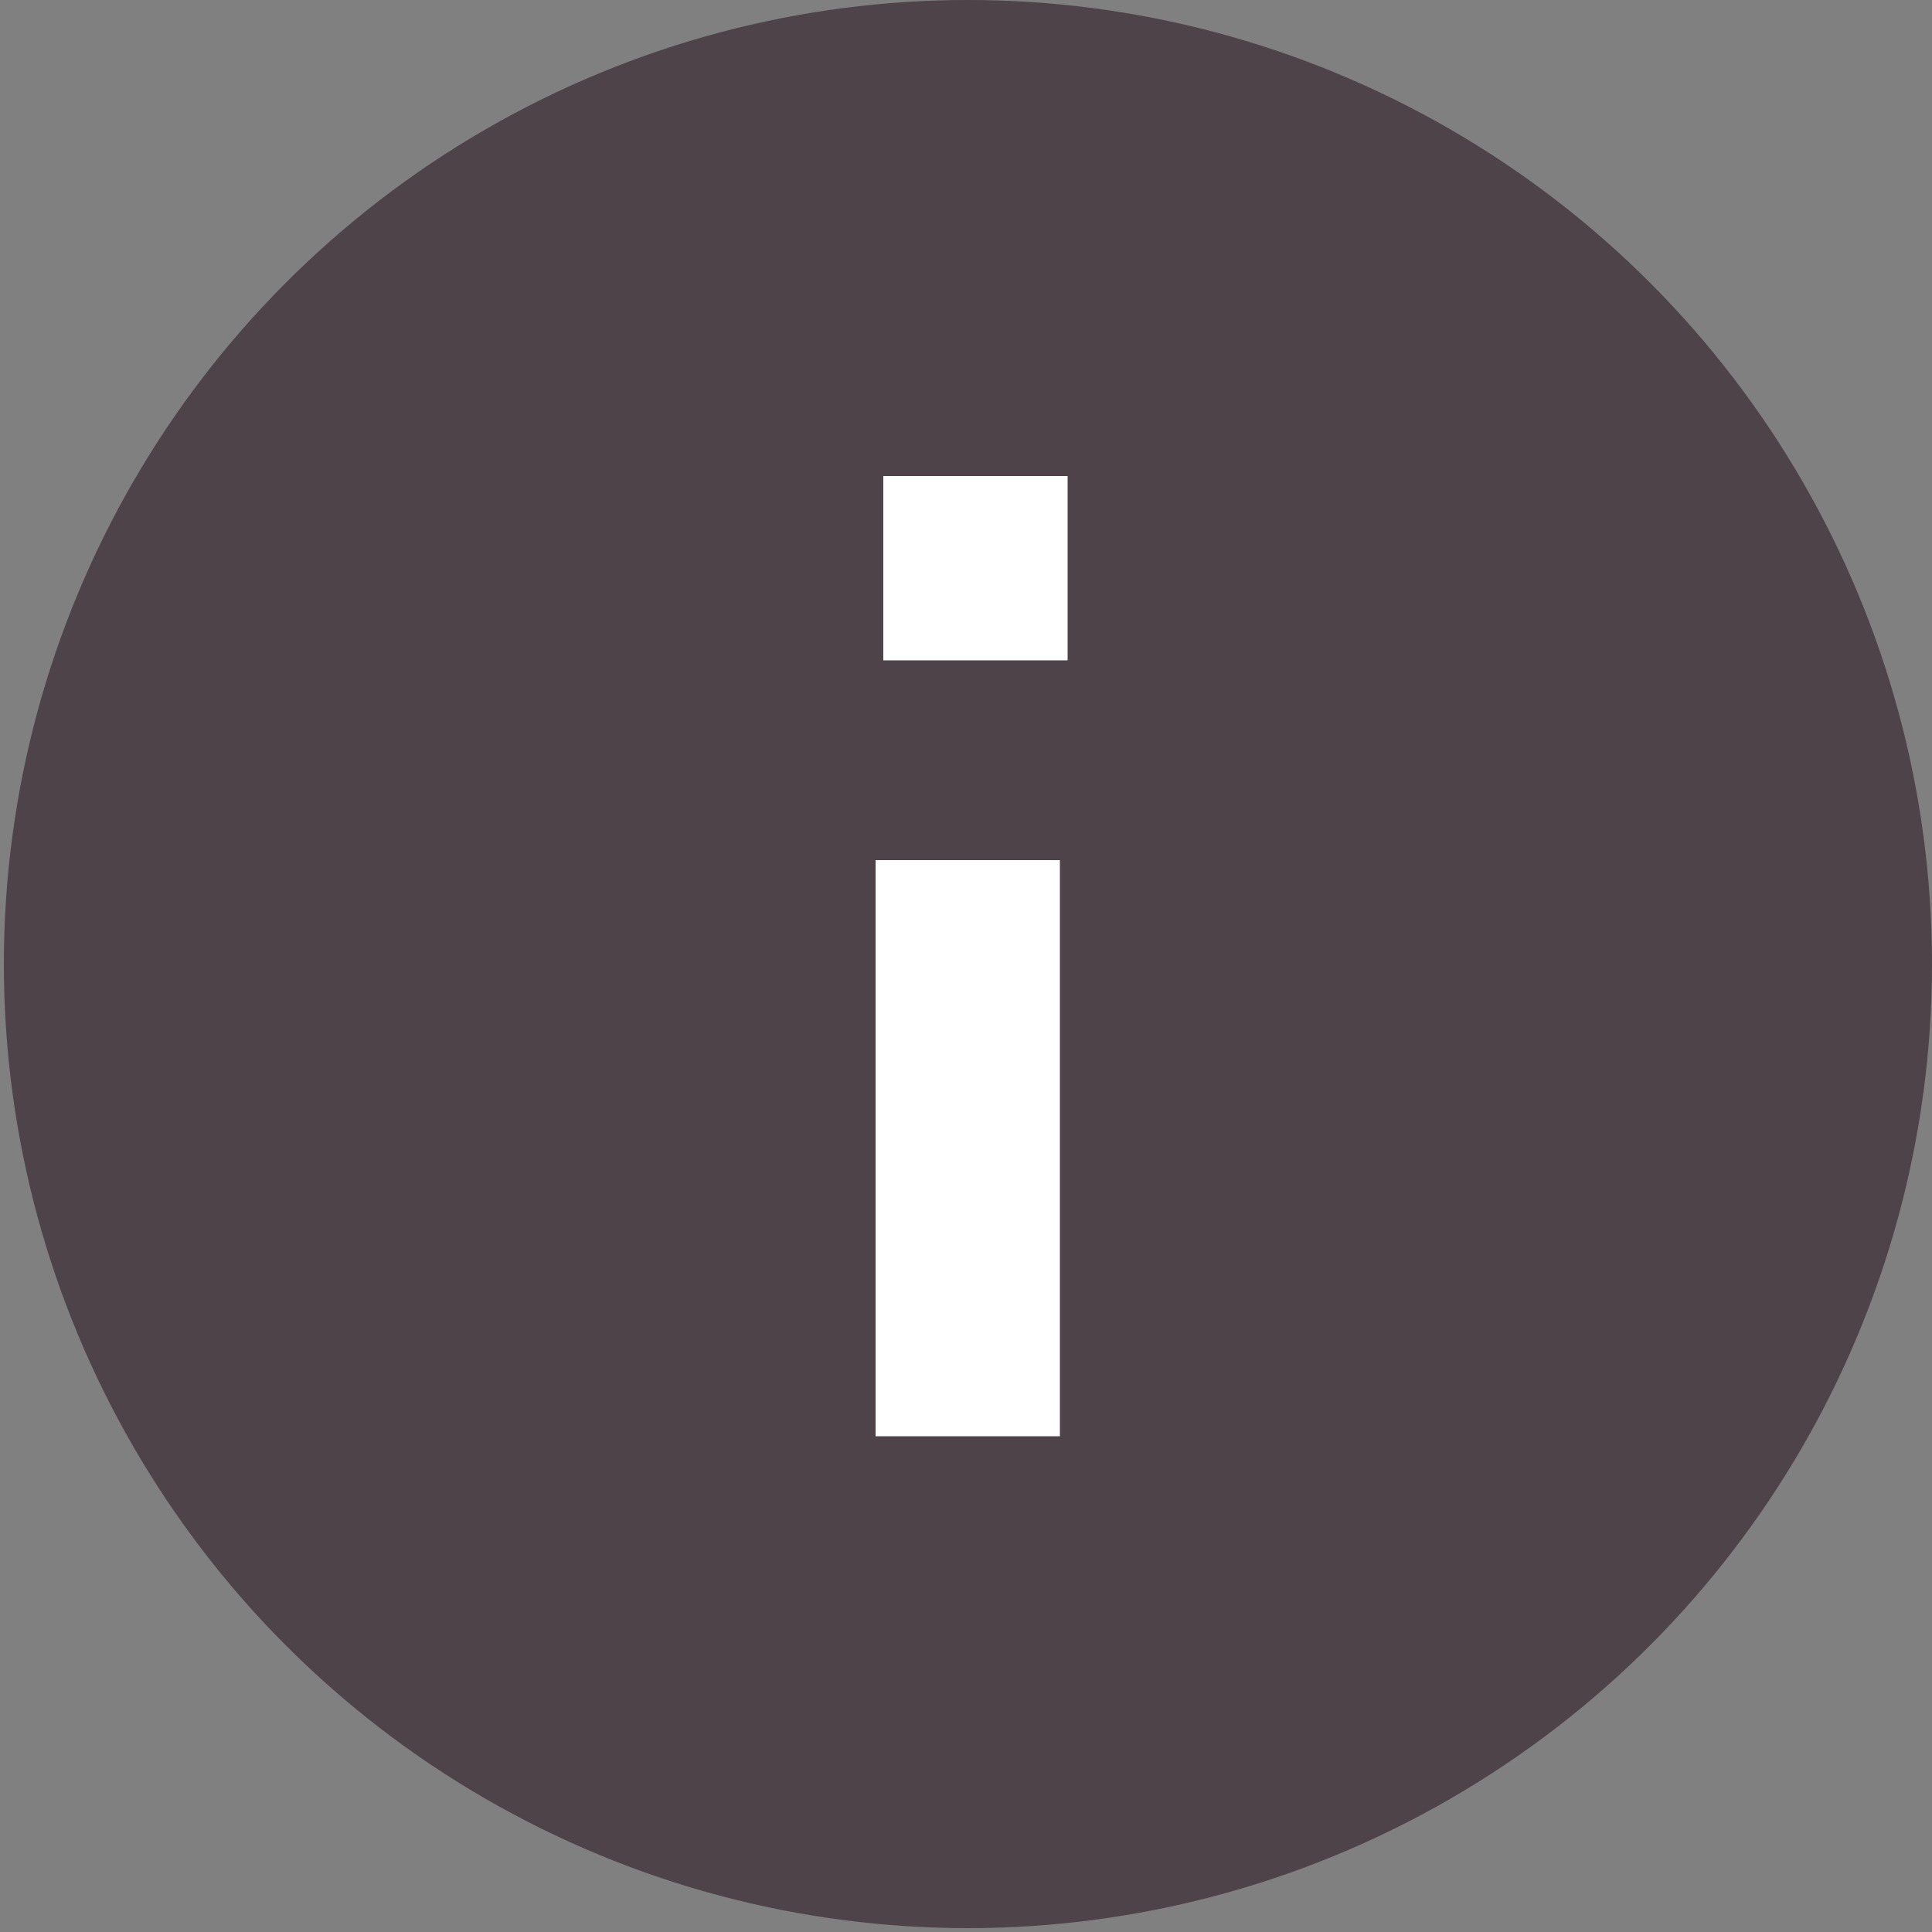 <svg enable-background="new 0 0 500 500" viewBox="0 0 500 500" xmlns="http://www.w3.org/2000/svg"><rect x="0" y="0" width="500" height="500" fill="#808080" stroke="none"/><circle cx="250.5" cy="249.5" fill="#4d4349" r="249.5"/><g fill="#fff"><path d="m228.6 123.2h47.7v47.7h-47.7z"/><path d="m226.6 222.6h47.7v149.1h-47.7z"/></g></svg>